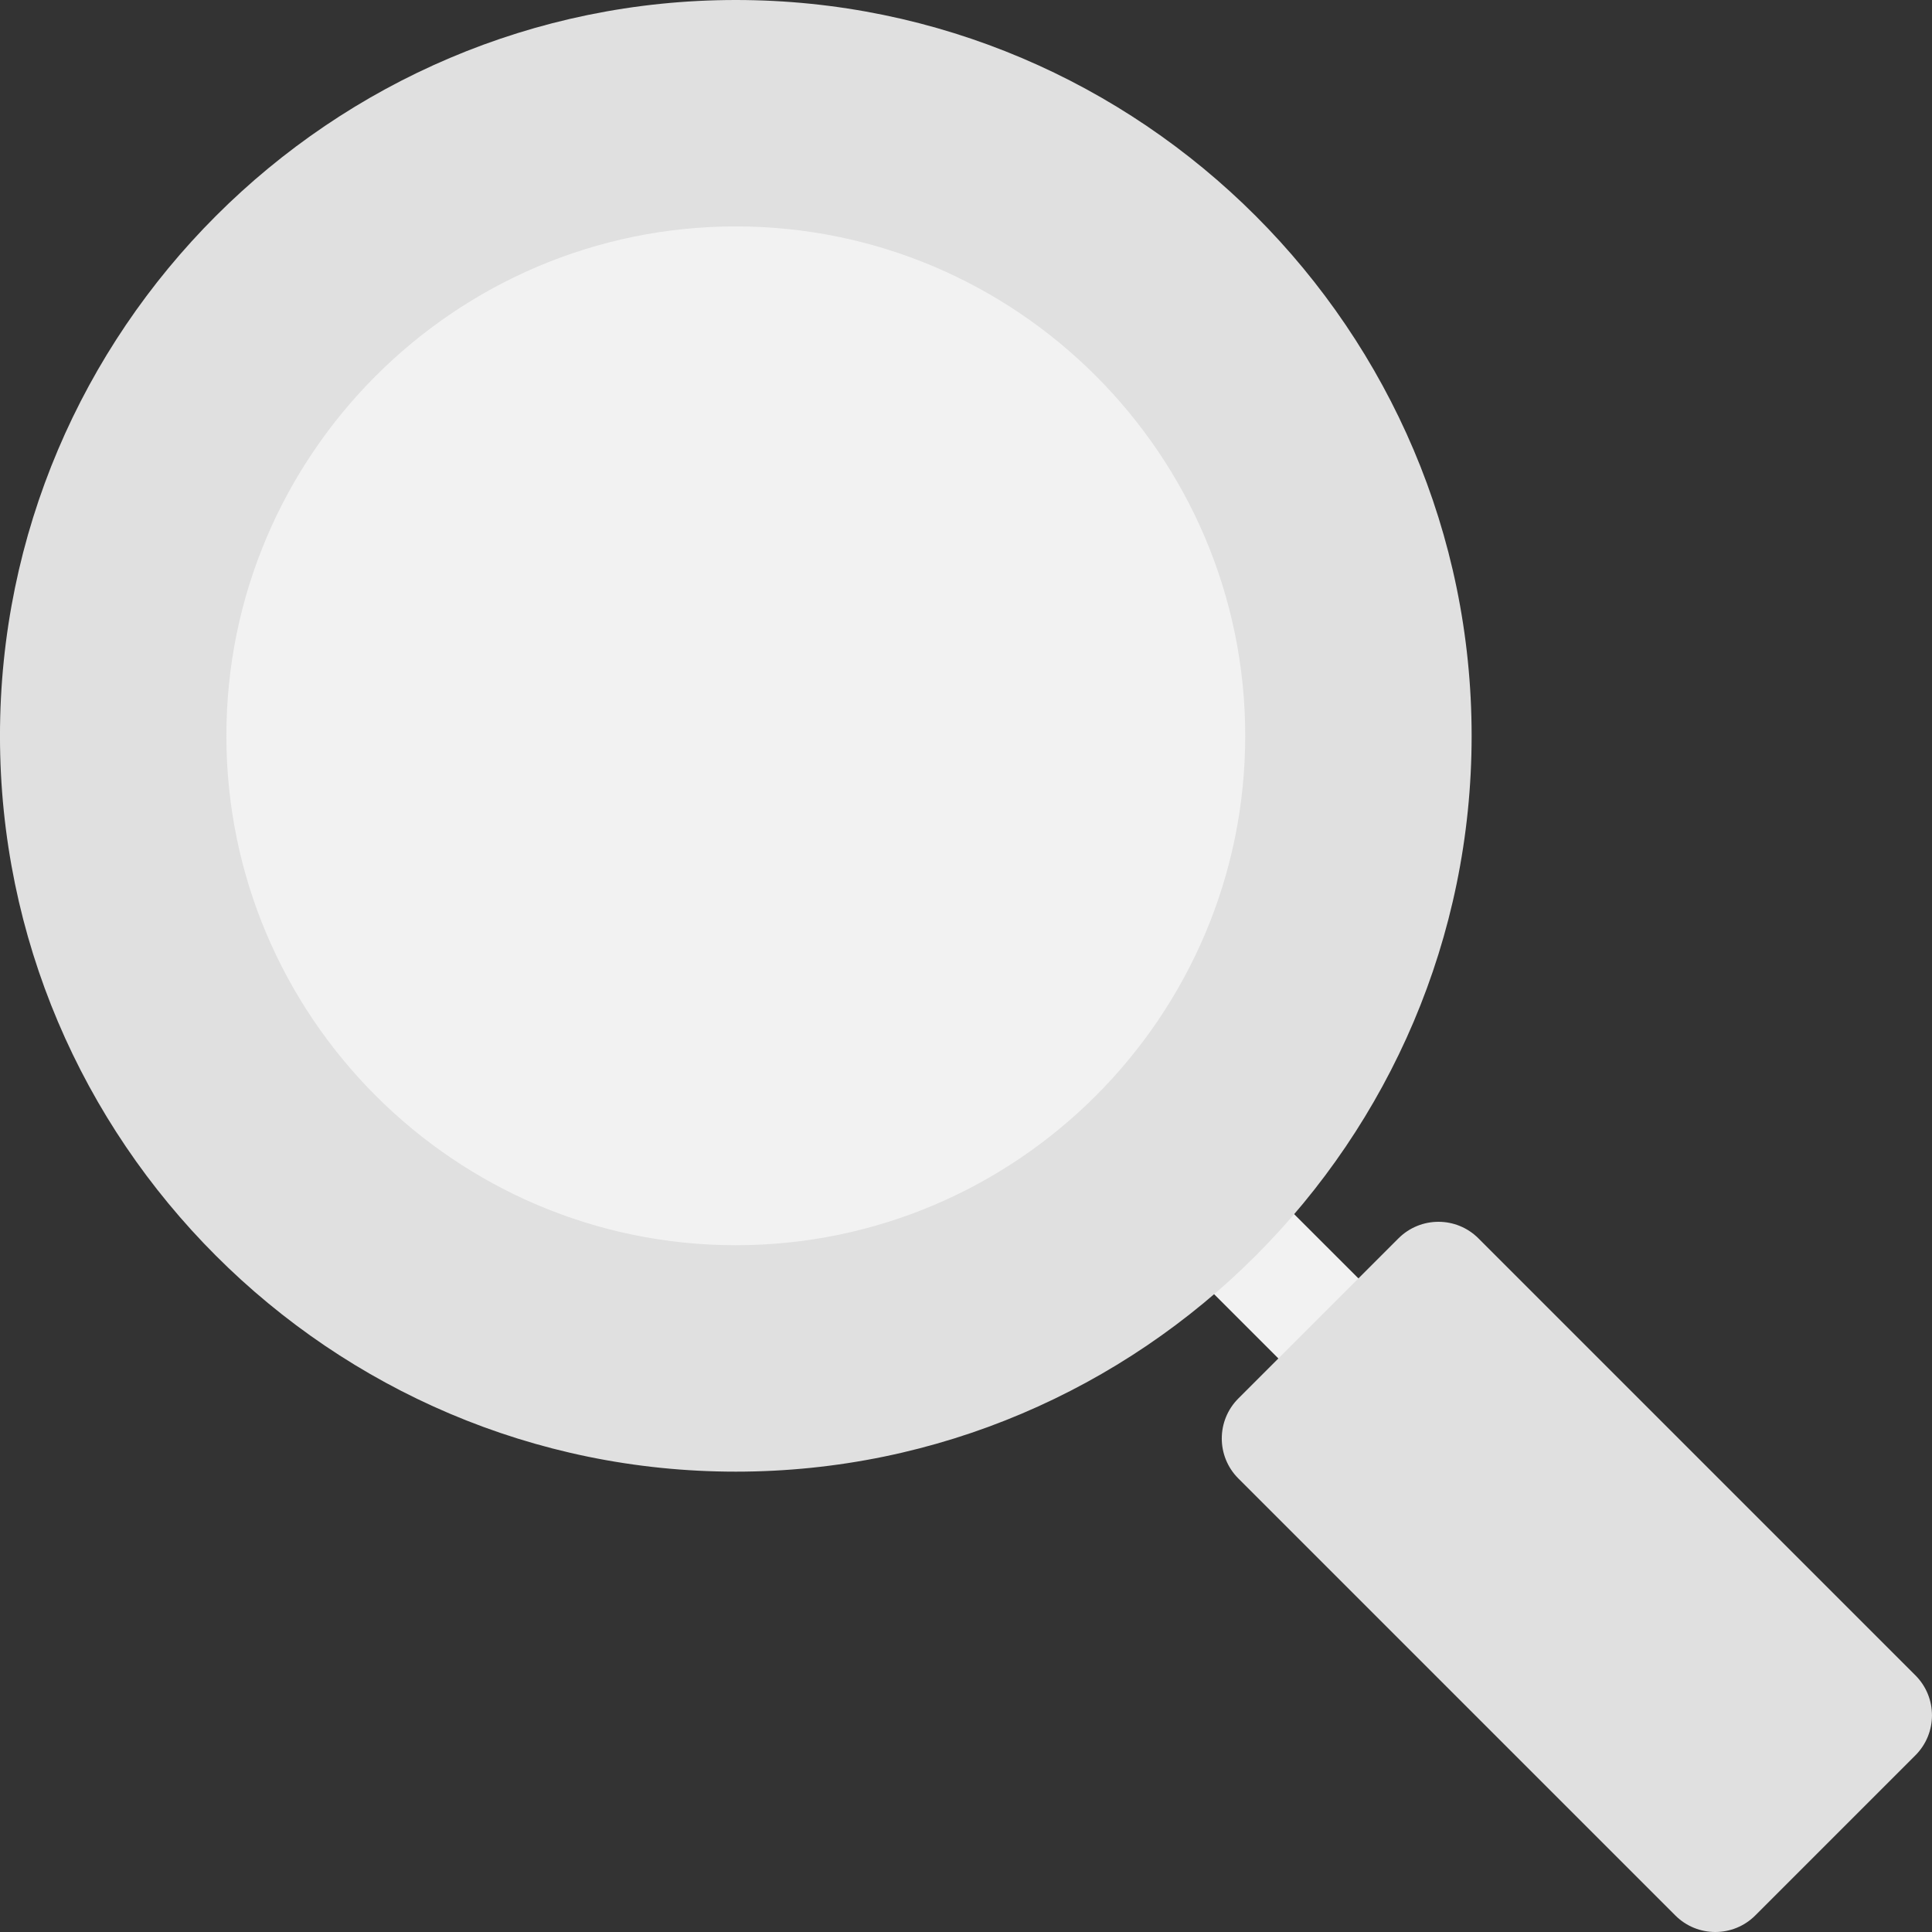 <svg width="80" height="80" viewBox="0 0 80 80" fill="none"
     xmlns="http://www.w3.org/2000/svg">
  <rect x="0" y="0" width="80" height="80" fill="#333333" stroke="none"/>
  <g clip-path="url(#clip0)">
    <path
            d="M30.468 7.031C43.391 7.031 53.906 17.546 53.906 30.469C53.906 43.391 43.391 53.906 30.468 53.906C17.546 53.906 7.031 43.391 7.031 30.469C7.031 17.546 17.546 7.031 30.468 7.031ZM52.011 48.699L57.907 54.593C58.822 55.508 58.822 56.992 57.907 57.907C56.991 58.823 55.508 58.823 54.592 57.907L48.697 52.013C47.781 51.098 47.781 49.615 48.697 48.699C49.612 47.784 51.095 47.784 52.011 48.699Z"
            fill="#F2F2F2"/>
    <path
            d="M30.468 0C47.249 0 60.937 13.687 60.937 30.469C60.937 47.25 47.249 60.938 30.468 60.938C13.686 60.938 -0.001 47.25 -0.001 30.469C-0.001 13.687 13.686 0 30.468 0ZM30.468 51.562C42.093 51.562 51.562 42.094 51.562 30.469C51.562 18.844 42.093 9.375 30.468 9.375C18.843 9.375 9.374 18.844 9.374 30.469C9.374 42.094 18.843 51.562 30.468 51.562ZM57.906 51.279C58.822 50.363 60.305 50.363 61.22 51.279L79.312 69.371C80.228 70.286 80.228 71.769 79.312 72.685L72.684 79.313C71.768 80.229 70.285 80.229 69.37 79.313L51.278 61.221C50.362 60.306 50.362 58.823 51.278 57.907L57.906 51.279Z"
            fill="#E0E0E0"/>
  </g>
  <defs>
    <clipPath id="clip0">
      <rect width="80" height="80" fill="white"
            transform="matrix(-1 0 0 1 80 0)"/>
    </clipPath>
  </defs>
</svg>
